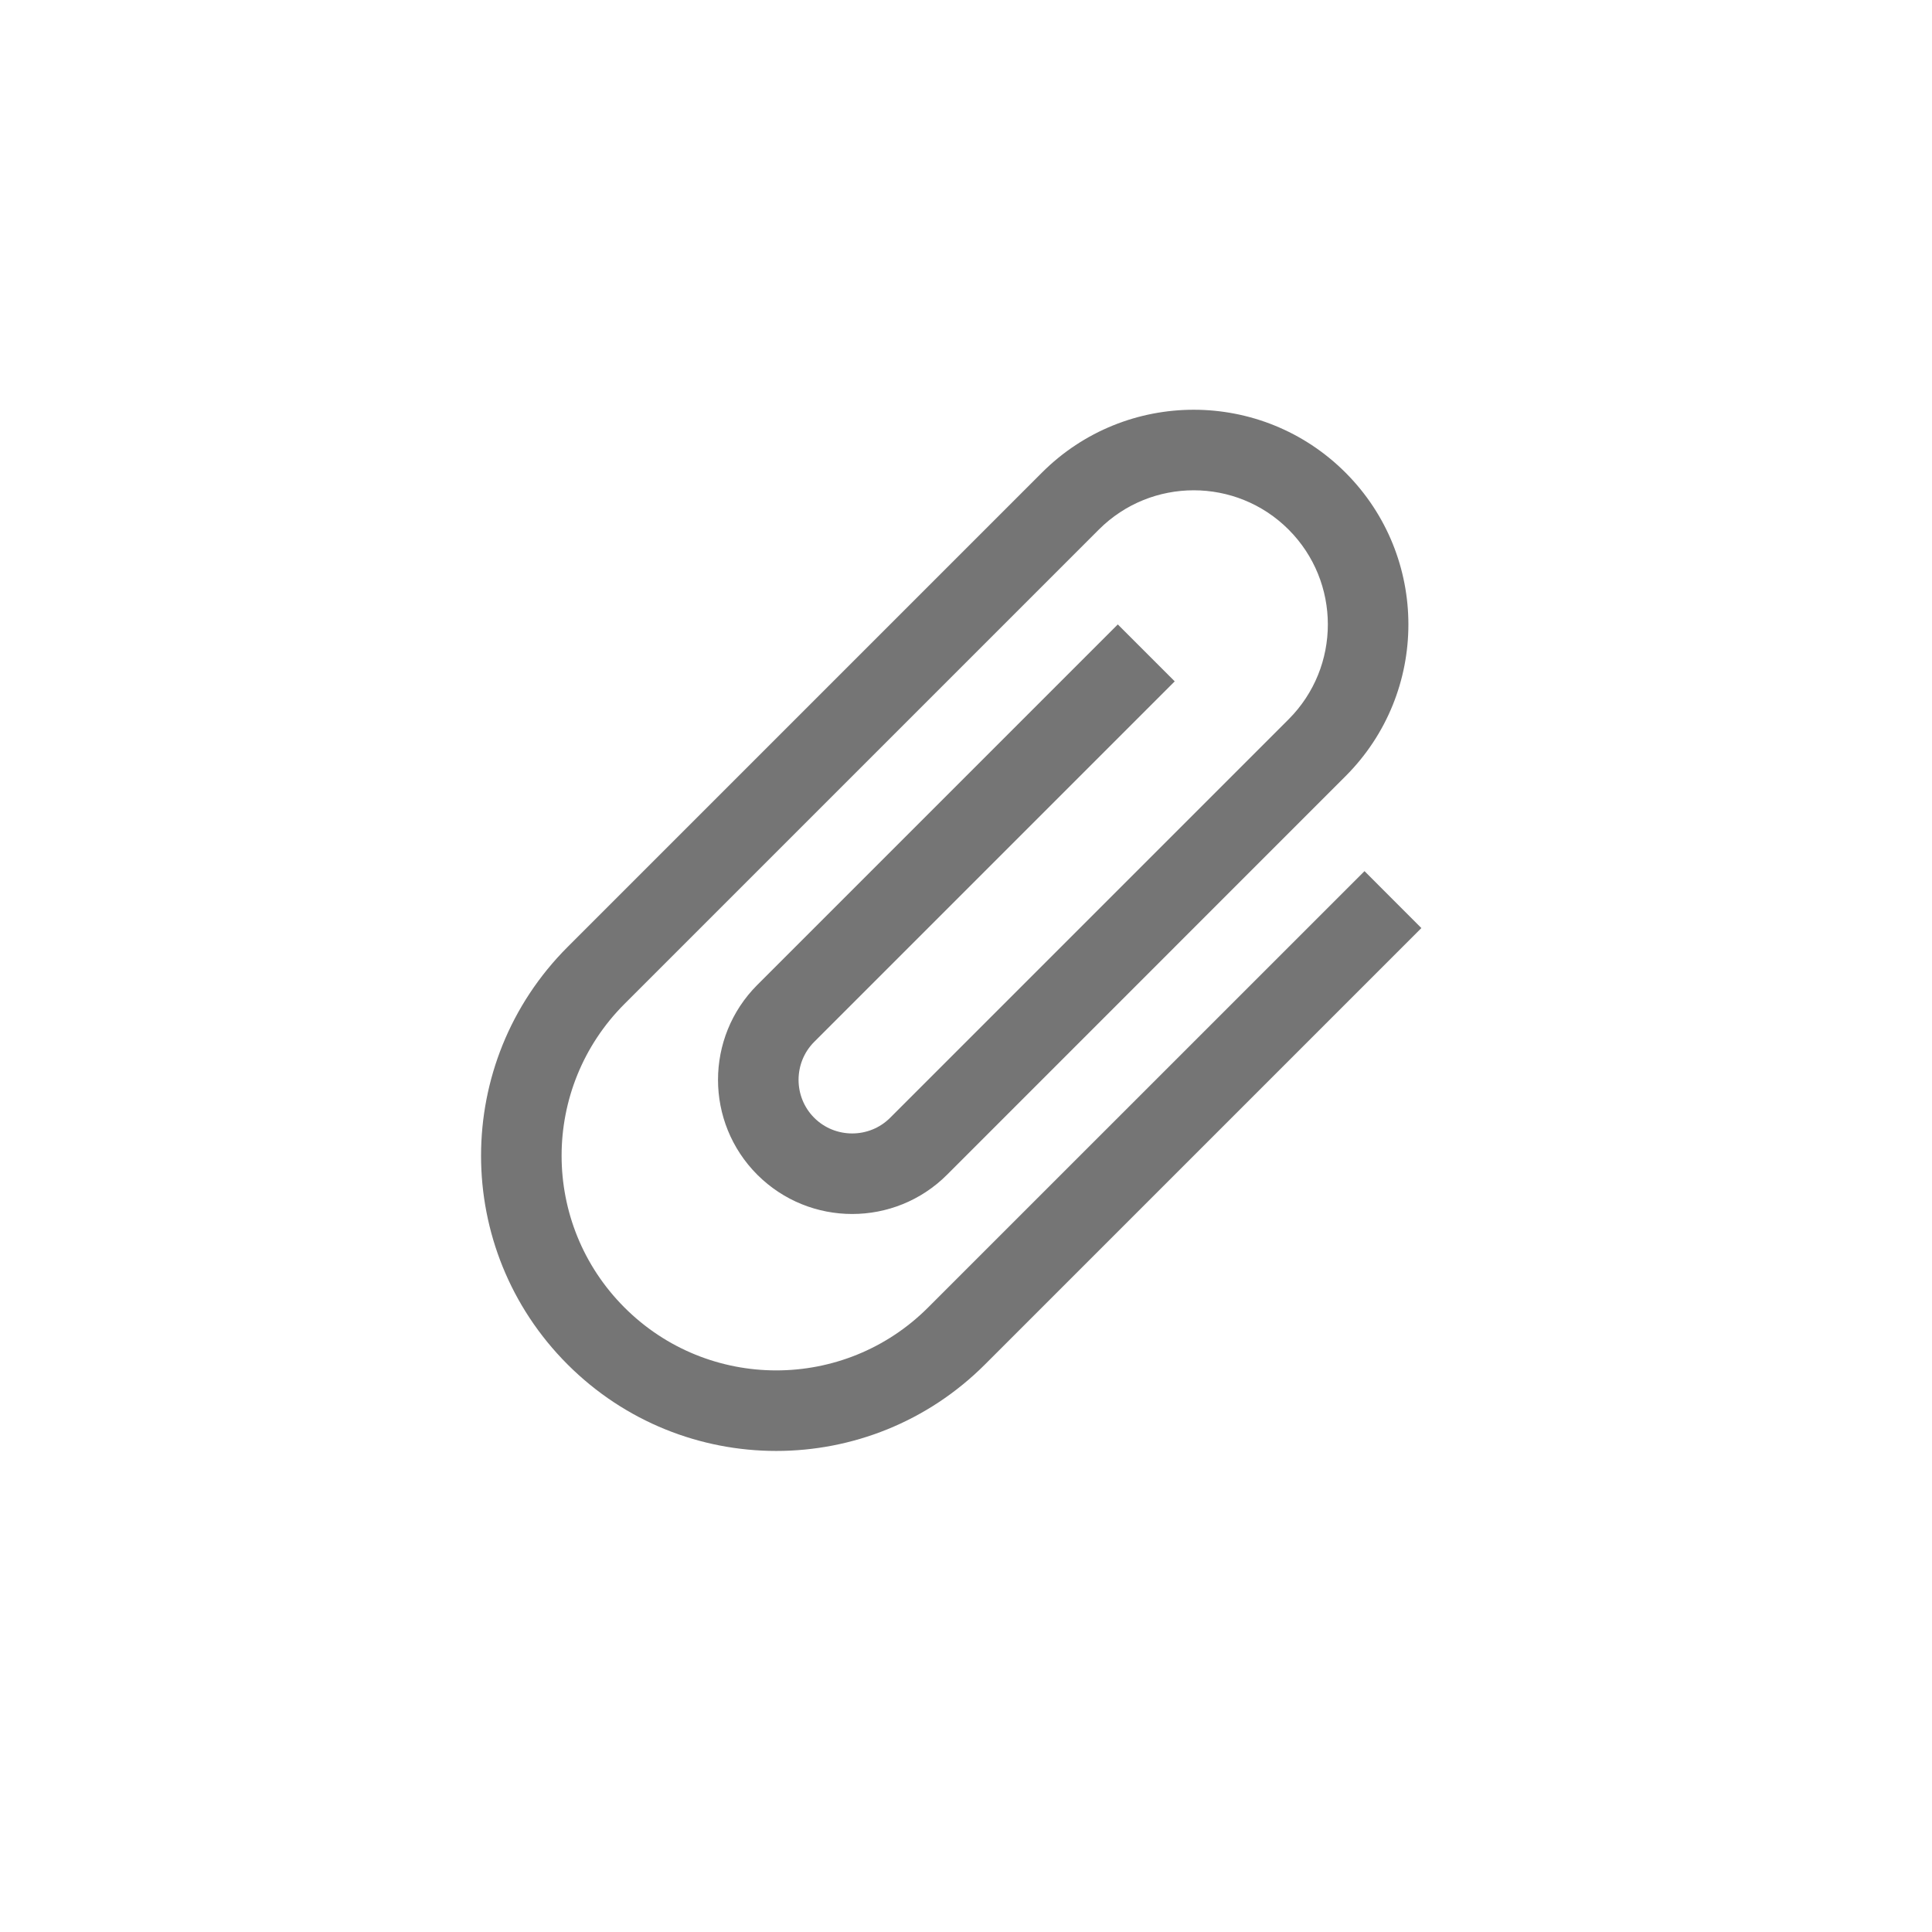 <svg width="30" height="30" viewBox="0 0 30 30" fill="none" xmlns="http://www.w3.org/2000/svg">
<g clip-path="url(#clip0)">
<path d="M21.188 13.527L14.411 20.303C13.109 21.605 10.999 21.605 9.697 20.303C8.395 19.001 8.395 16.891 9.697 15.589L17.063 8.223C17.876 7.41 19.196 7.41 20.009 8.223C20.822 9.037 20.822 10.356 20.009 11.17L13.822 17.357C13.498 17.681 12.967 17.681 12.643 17.357C12.319 17.033 12.319 16.502 12.643 16.178L18.241 10.58L17.357 9.696L11.759 15.294C10.946 16.108 10.946 17.427 11.759 18.241C12.573 19.054 13.893 19.054 14.706 18.241L20.893 12.053C22.195 10.751 22.195 8.642 20.893 7.339C19.591 6.037 17.481 6.037 16.179 7.339L8.813 14.705C7.022 16.497 7.022 19.396 8.813 21.187C10.604 22.978 13.504 22.978 15.295 21.187L22.071 14.411L21.188 13.527Z" fill="#757575"/>
</g>
<defs>
<clipPath id="clip0">
<rect width="20" height="20" fill="white" transform="translate(0.858 15) rotate(-45)"/>
</clipPath>
</defs>
</svg>

